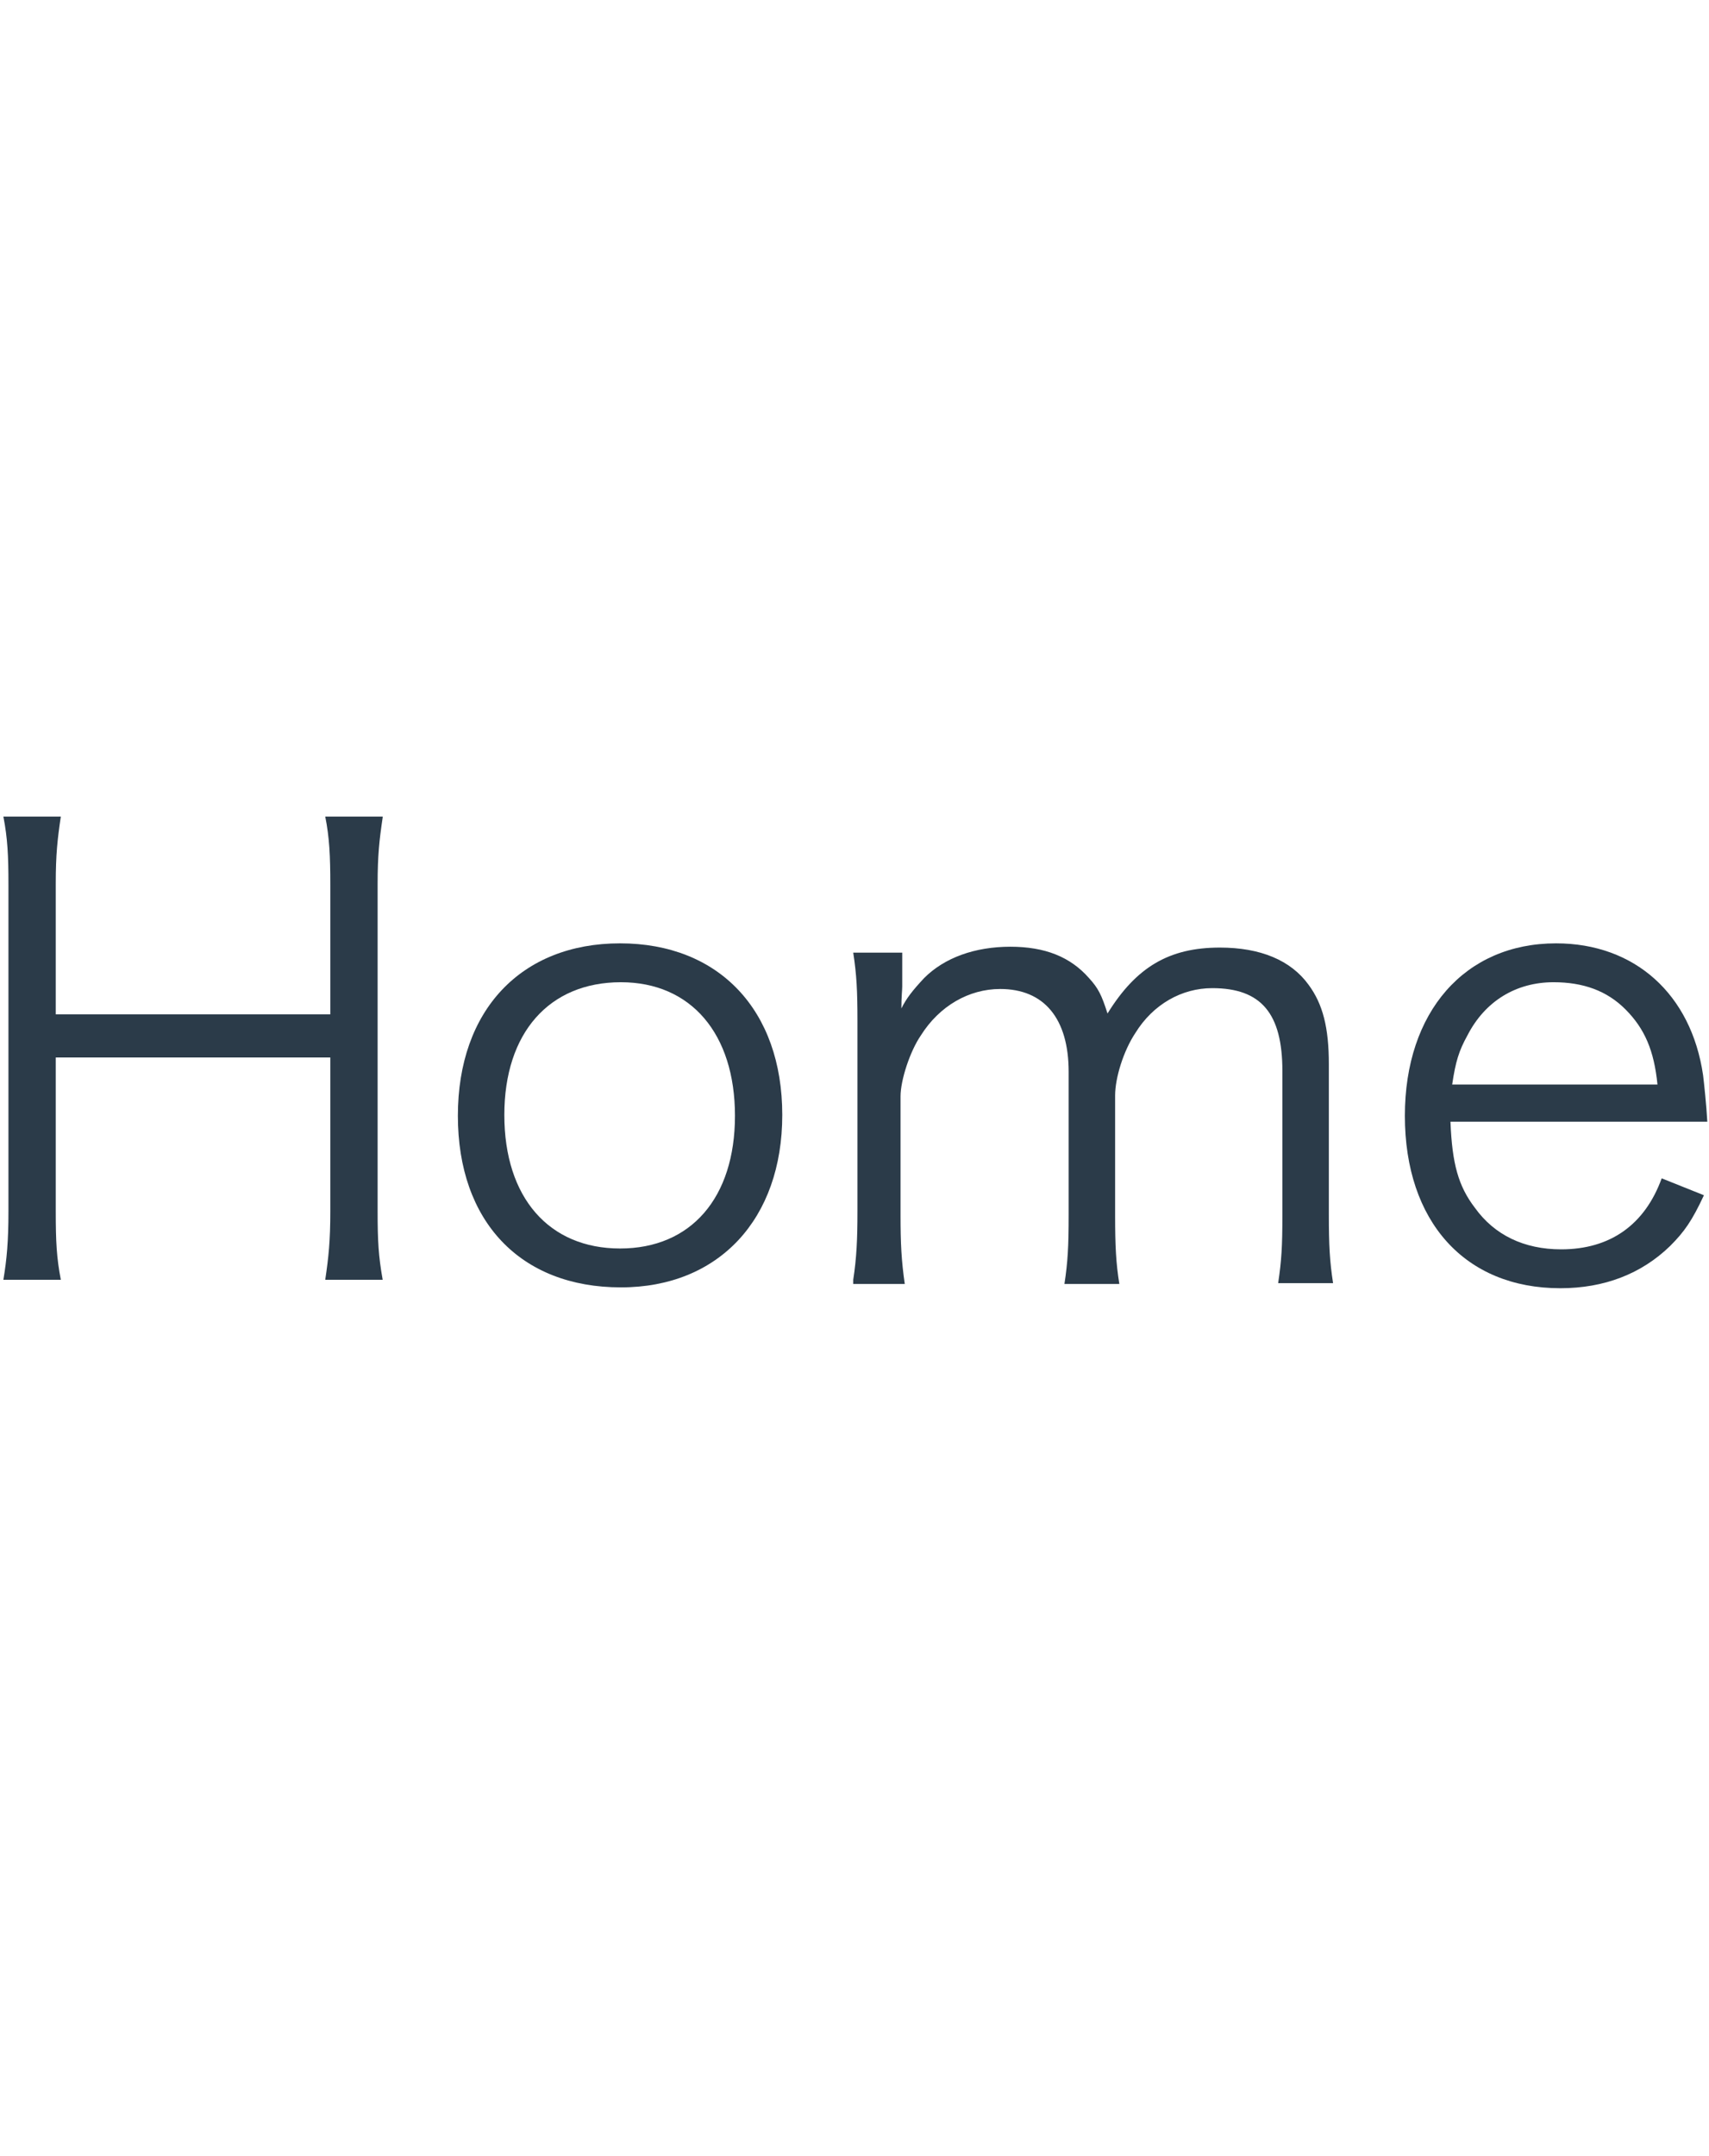 <?xml version="1.0" encoding="utf-8"?>
<!-- Generator: Adobe Illustrator 21.0.0, SVG Export Plug-In . SVG Version: 6.00 Build 0)  -->
<svg version="1.1" id="图层_1" xmlns="http://www.w3.org/2000/svg" xmlns:xlink="http://www.w3.org/1999/xlink" x="0px" y="0px"
	 viewBox="0 0 202.3 255.1" style="enable-background:new 0 0 202.3 255.1;" xml:space="preserve">
<style type="text/css">
	.st0{fill:#2B3B49;}
</style>
<g>
	<path class="st0" d="M45.3,96.7c-0.4,2.7-0.6,4.5-0.6,7.9v38.7c0,3.5,0.1,5.3,0.6,8.1h-6.8c0.4-2.7,0.6-4.6,0.6-8.1v-18.2H6.6v18.2
		c0,3.6,0.1,5.5,0.6,8.1H0.4c0.4-2.4,0.6-4.5,0.6-8.1v-38.6c0-3.5-0.1-5.5-0.6-8.1h6.8c-0.4,2.7-0.6,4.5-0.6,7.9V120h32.5v-15.3
		c0-3.4-0.1-5.6-0.6-8.1H45.3z"/>
	<path class="st0" d="M54.2,132c0-12.5,7.5-20.4,19.2-20.4c11.7,0,19.2,7.9,19.2,20.3c0,12.3-7.5,20.4-19.1,20.4
		C61.6,152.3,54.2,144.5,54.2,132z M59.7,131.9c0,9.8,5.3,15.8,13.7,15.8S87,141.7,87,132c0-9.7-5.2-15.8-13.5-15.8
		C65,116.2,59.7,122.2,59.7,131.9z"/>
	<path class="st0" d="M101,151.4c0.4-2.6,0.5-4.8,0.5-8.1v-22.5c0-3.6-0.1-5.5-0.5-8.1h5.8v4c0,0.4-0.1,1.2-0.1,2.6
		c0.6-1.2,1.3-2.1,2.7-3.6c2.4-2.4,6-3.7,10.2-3.7c4.1,0,7.1,1.2,9.3,3.7c1.1,1.2,1.5,2,2.2,4.2c3.4-5.5,7.3-7.8,13.3-7.8
		c4.8,0,8.4,1.5,10.5,4.4c1.7,2.3,2.4,5.1,2.4,9.4v17.8c0,3.6,0.1,5.5,0.5,8.1h-6.5c0.4-2.7,0.5-4.3,0.5-8.1v-17
		c0-6.8-2.5-9.8-8.3-9.8c-3.6,0-7,1.9-9.1,5.3c-1.4,2.1-2.4,5.3-2.4,7.4v14.2c0,3.6,0.1,5.6,0.5,8.1h-6.5c0.4-2.6,0.5-4.5,0.5-8.1
		v-17c0-6.3-2.9-9.8-8.1-9.8c-3.7,0-7.2,2-9.4,5.5c-1.3,1.9-2.4,5.3-2.4,7.2v14.1c0,3.3,0.1,5.3,0.5,8.1H101z"/>
	<path class="st0" d="M171.7,132.8c0.2,4.8,0.9,7.5,2.9,10.1c2.3,3.2,5.8,4.9,10.2,4.9c5.8,0,9.9-2.9,11.9-8.4l5,2
		c-1.4,3-2.3,4.3-4,6c-3.4,3.3-7.8,5-13,5c-11.3,0-18.4-7.9-18.4-20.4c0-12.3,7.1-20.4,17.9-20.4c9.3,0,16,6,17.4,15.6
		c0.1,0.8,0.4,3.6,0.5,5.5H171.7z M196.2,128.3c-0.4-4-1.5-6.6-3.8-8.9c-2.2-2.2-5-3.2-8.5-3.2c-4.4,0-8.1,2.2-10.2,6.3
		c-1,1.8-1.4,3.1-1.8,5.8H196.2z"/>
</g>
</svg>
